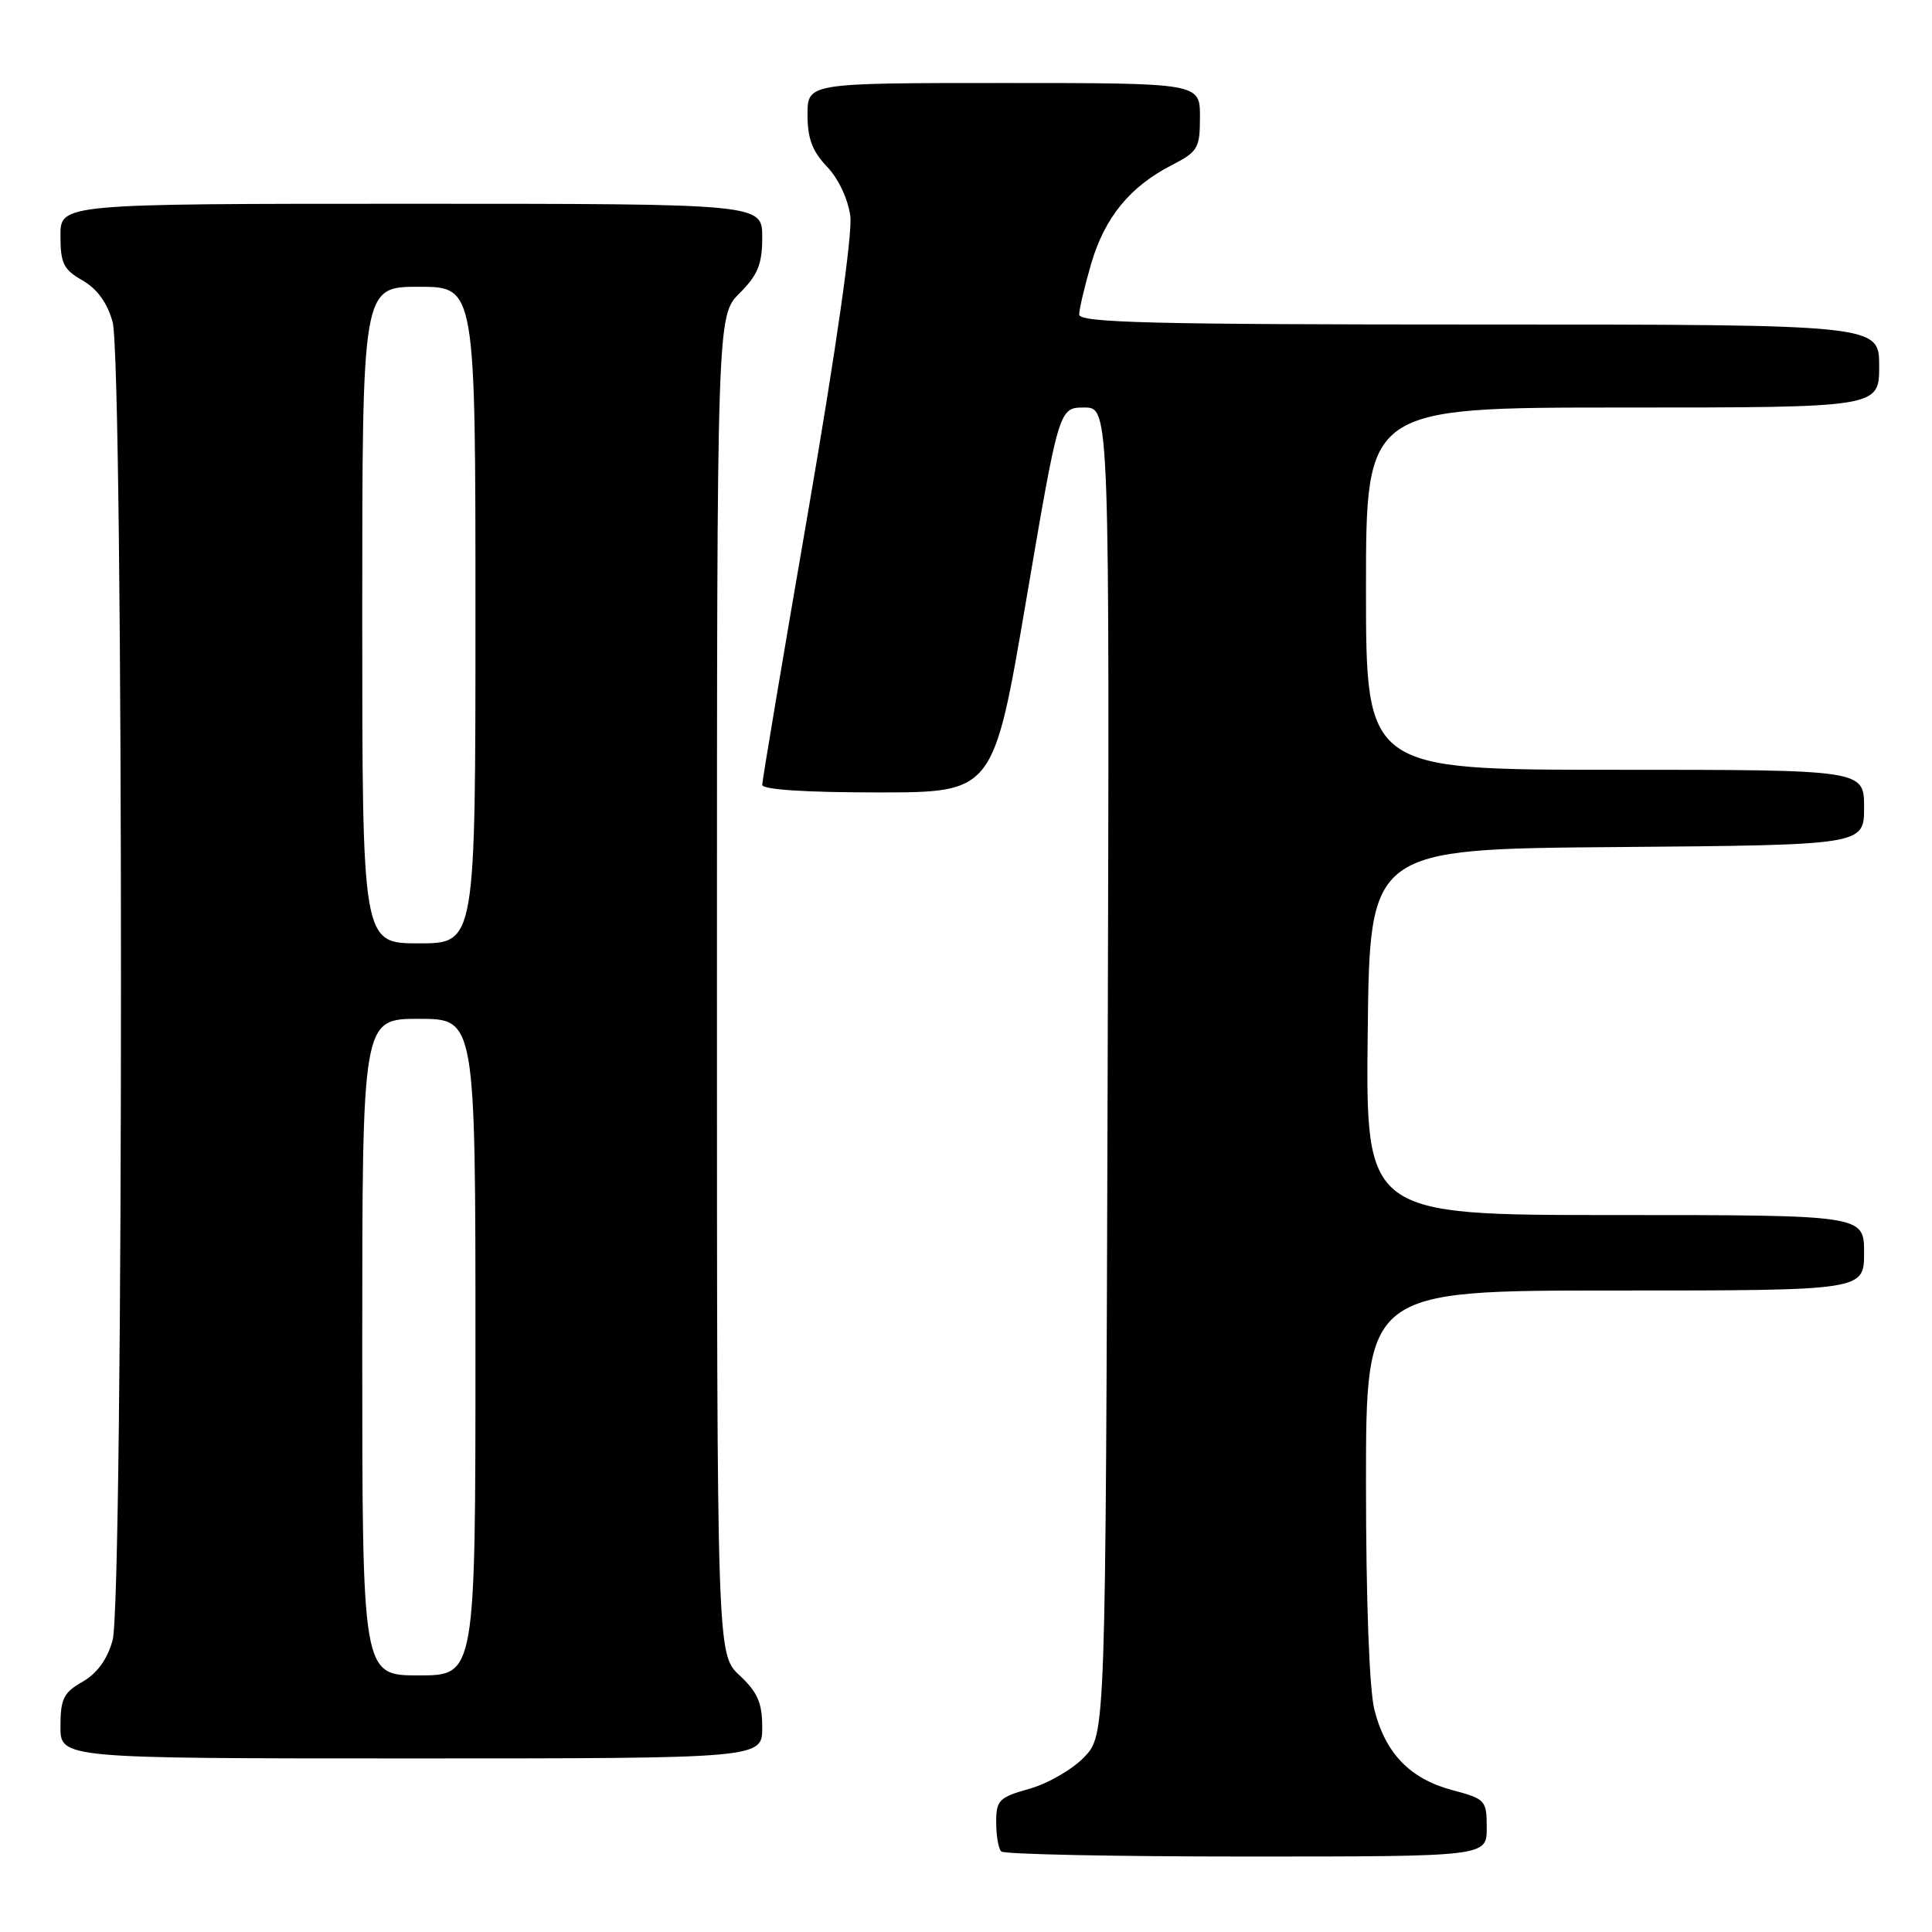 <?xml version="1.0" encoding="UTF-8" standalone="no"?>
<!DOCTYPE svg PUBLIC "-//W3C//DTD SVG 1.1//EN" "http://www.w3.org/Graphics/SVG/1.1/DTD/svg11.dtd" >
<svg xmlns="http://www.w3.org/2000/svg" xmlns:xlink="http://www.w3.org/1999/xlink" version="1.1" viewBox="0 0 256 256">
 <g >
 <path fill="currentColor"
d=" M 197.00 242.21 C 197.00 238.55 196.84 238.37 192.44 237.20 C 186.83 235.70 183.57 232.33 182.11 226.53 C 181.44 223.86 181.00 212.00 181.00 196.56 C 181.00 171.00 181.00 171.00 214.00 171.00 C 247.00 171.00 247.00 171.00 247.00 166.00 C 247.00 161.00 247.00 161.00 213.98 161.00 C 180.96 161.00 180.96 161.00 181.23 136.75 C 181.50 112.50 181.50 112.50 214.25 112.24 C 247.00 111.97 247.00 111.97 247.00 106.99 C 247.00 102.00 247.00 102.00 214.00 102.00 C 181.00 102.00 181.00 102.00 181.00 78.00 C 181.00 54.00 181.00 54.00 215.00 54.00 C 249.00 54.00 249.00 54.00 249.00 48.50 C 249.00 43.00 249.00 43.00 196.00 43.00 C 152.80 43.00 143.00 42.76 143.00 41.68 C 143.00 40.96 143.72 37.92 144.59 34.93 C 146.38 28.82 149.72 24.73 155.25 21.89 C 158.74 20.09 159.00 19.65 159.00 15.48 C 159.00 11.00 159.00 11.00 133.00 11.00 C 107.00 11.00 107.00 11.00 107.00 15.20 C 107.00 18.34 107.64 20.06 109.58 22.08 C 111.09 23.66 112.37 26.37 112.67 28.64 C 112.97 31.00 110.81 46.17 107.09 67.74 C 103.74 87.13 101.00 103.44 101.00 103.99 C 101.00 104.63 106.70 105.00 116.32 105.00 C 131.64 105.00 131.64 105.00 135.98 79.50 C 140.32 54.00 140.32 54.00 143.68 54.00 C 147.03 54.00 147.03 54.00 146.77 141.93 C 146.50 229.87 146.50 229.87 143.66 232.83 C 142.10 234.46 138.84 236.34 136.41 237.02 C 132.37 238.16 132.00 238.53 132.00 241.46 C 132.00 243.23 132.30 244.97 132.67 245.33 C 133.03 245.70 147.66 246.00 165.17 246.00 C 197.00 246.00 197.00 246.00 197.00 242.21 Z  M 101.00 228.90 C 101.00 225.64 100.39 224.23 98.00 222.00 C 95.00 219.20 95.00 219.20 95.00 130.52 C 95.00 41.85 95.00 41.85 98.00 38.85 C 100.43 36.42 101.00 35.00 101.00 31.42 C 101.00 27.00 101.00 27.00 54.50 27.00 C 8.00 27.00 8.00 27.00 8.01 31.25 C 8.01 34.90 8.43 35.74 10.94 37.16 C 12.87 38.27 14.22 40.12 14.92 42.66 C 16.40 47.99 16.40 212.01 14.92 217.34 C 14.22 219.88 12.87 221.73 10.94 222.84 C 8.43 224.26 8.01 225.10 8.01 228.75 C 8.00 233.00 8.00 233.00 54.50 233.00 C 101.00 233.00 101.00 233.00 101.00 228.90 Z  M 48.00 178.50 C 48.00 135.00 48.00 135.00 55.50 135.00 C 63.00 135.00 63.00 135.00 63.00 178.50 C 63.00 222.00 63.00 222.00 55.50 222.00 C 48.00 222.00 48.00 222.00 48.00 178.50 Z  M 48.00 81.50 C 48.00 38.00 48.00 38.00 55.50 38.00 C 63.00 38.00 63.00 38.00 63.00 81.50 C 63.00 125.00 63.00 125.00 55.50 125.00 C 48.00 125.00 48.00 125.00 48.00 81.50 Z "/>
</g>
</svg>